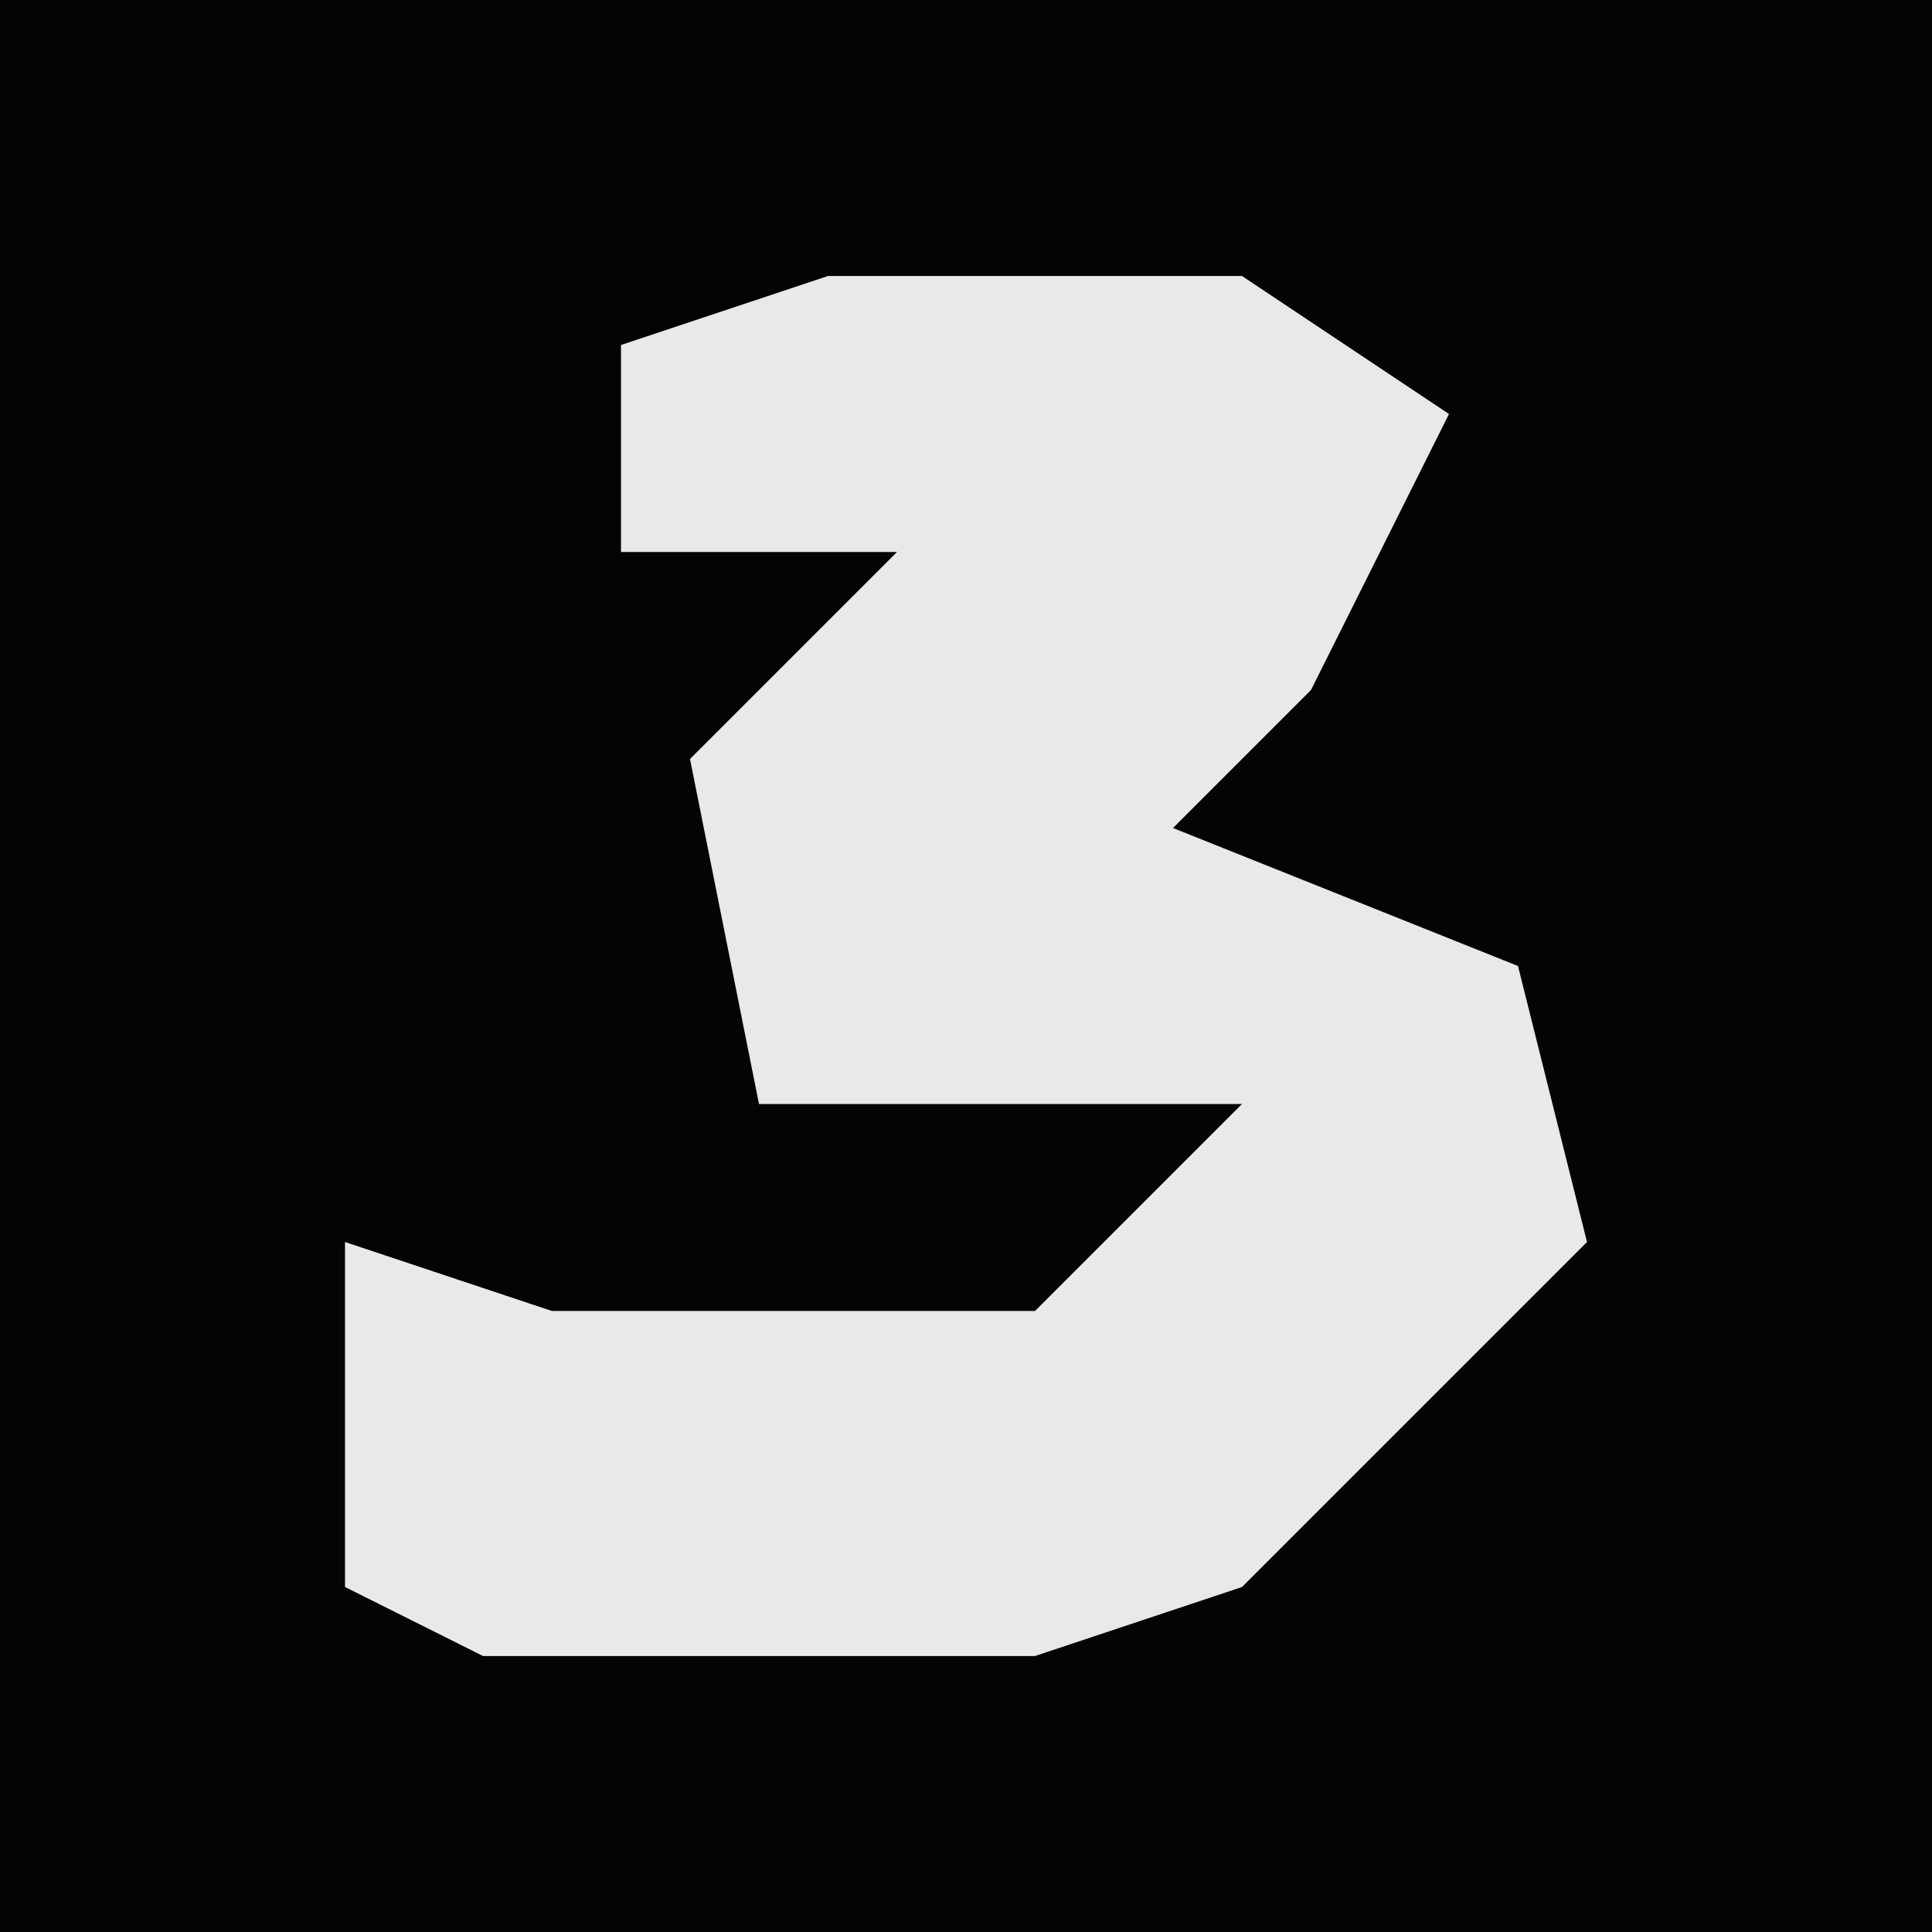 <?xml version="1.0" encoding="UTF-8"?>
<svg version="1.1" xmlns="http://www.w3.org/2000/svg" width="28" height="28">
<path d="M0,0 L28,0 L28,28 L0,28 Z " fill="#040404" transform="translate(0,0)"/>
<path d="M0,0 L6,0 L9,2 L7,6 L5,8 L10,10 L11,14 L6,19 L3,20 L-5,20 L-7,19 L-7,14 L-4,15 L3,15 L6,12 L-1,12 L-2,7 L1,4 L-3,4 L-3,1 Z " fill="#E9E9E9" transform="translate(12,4)"/>
</svg>
